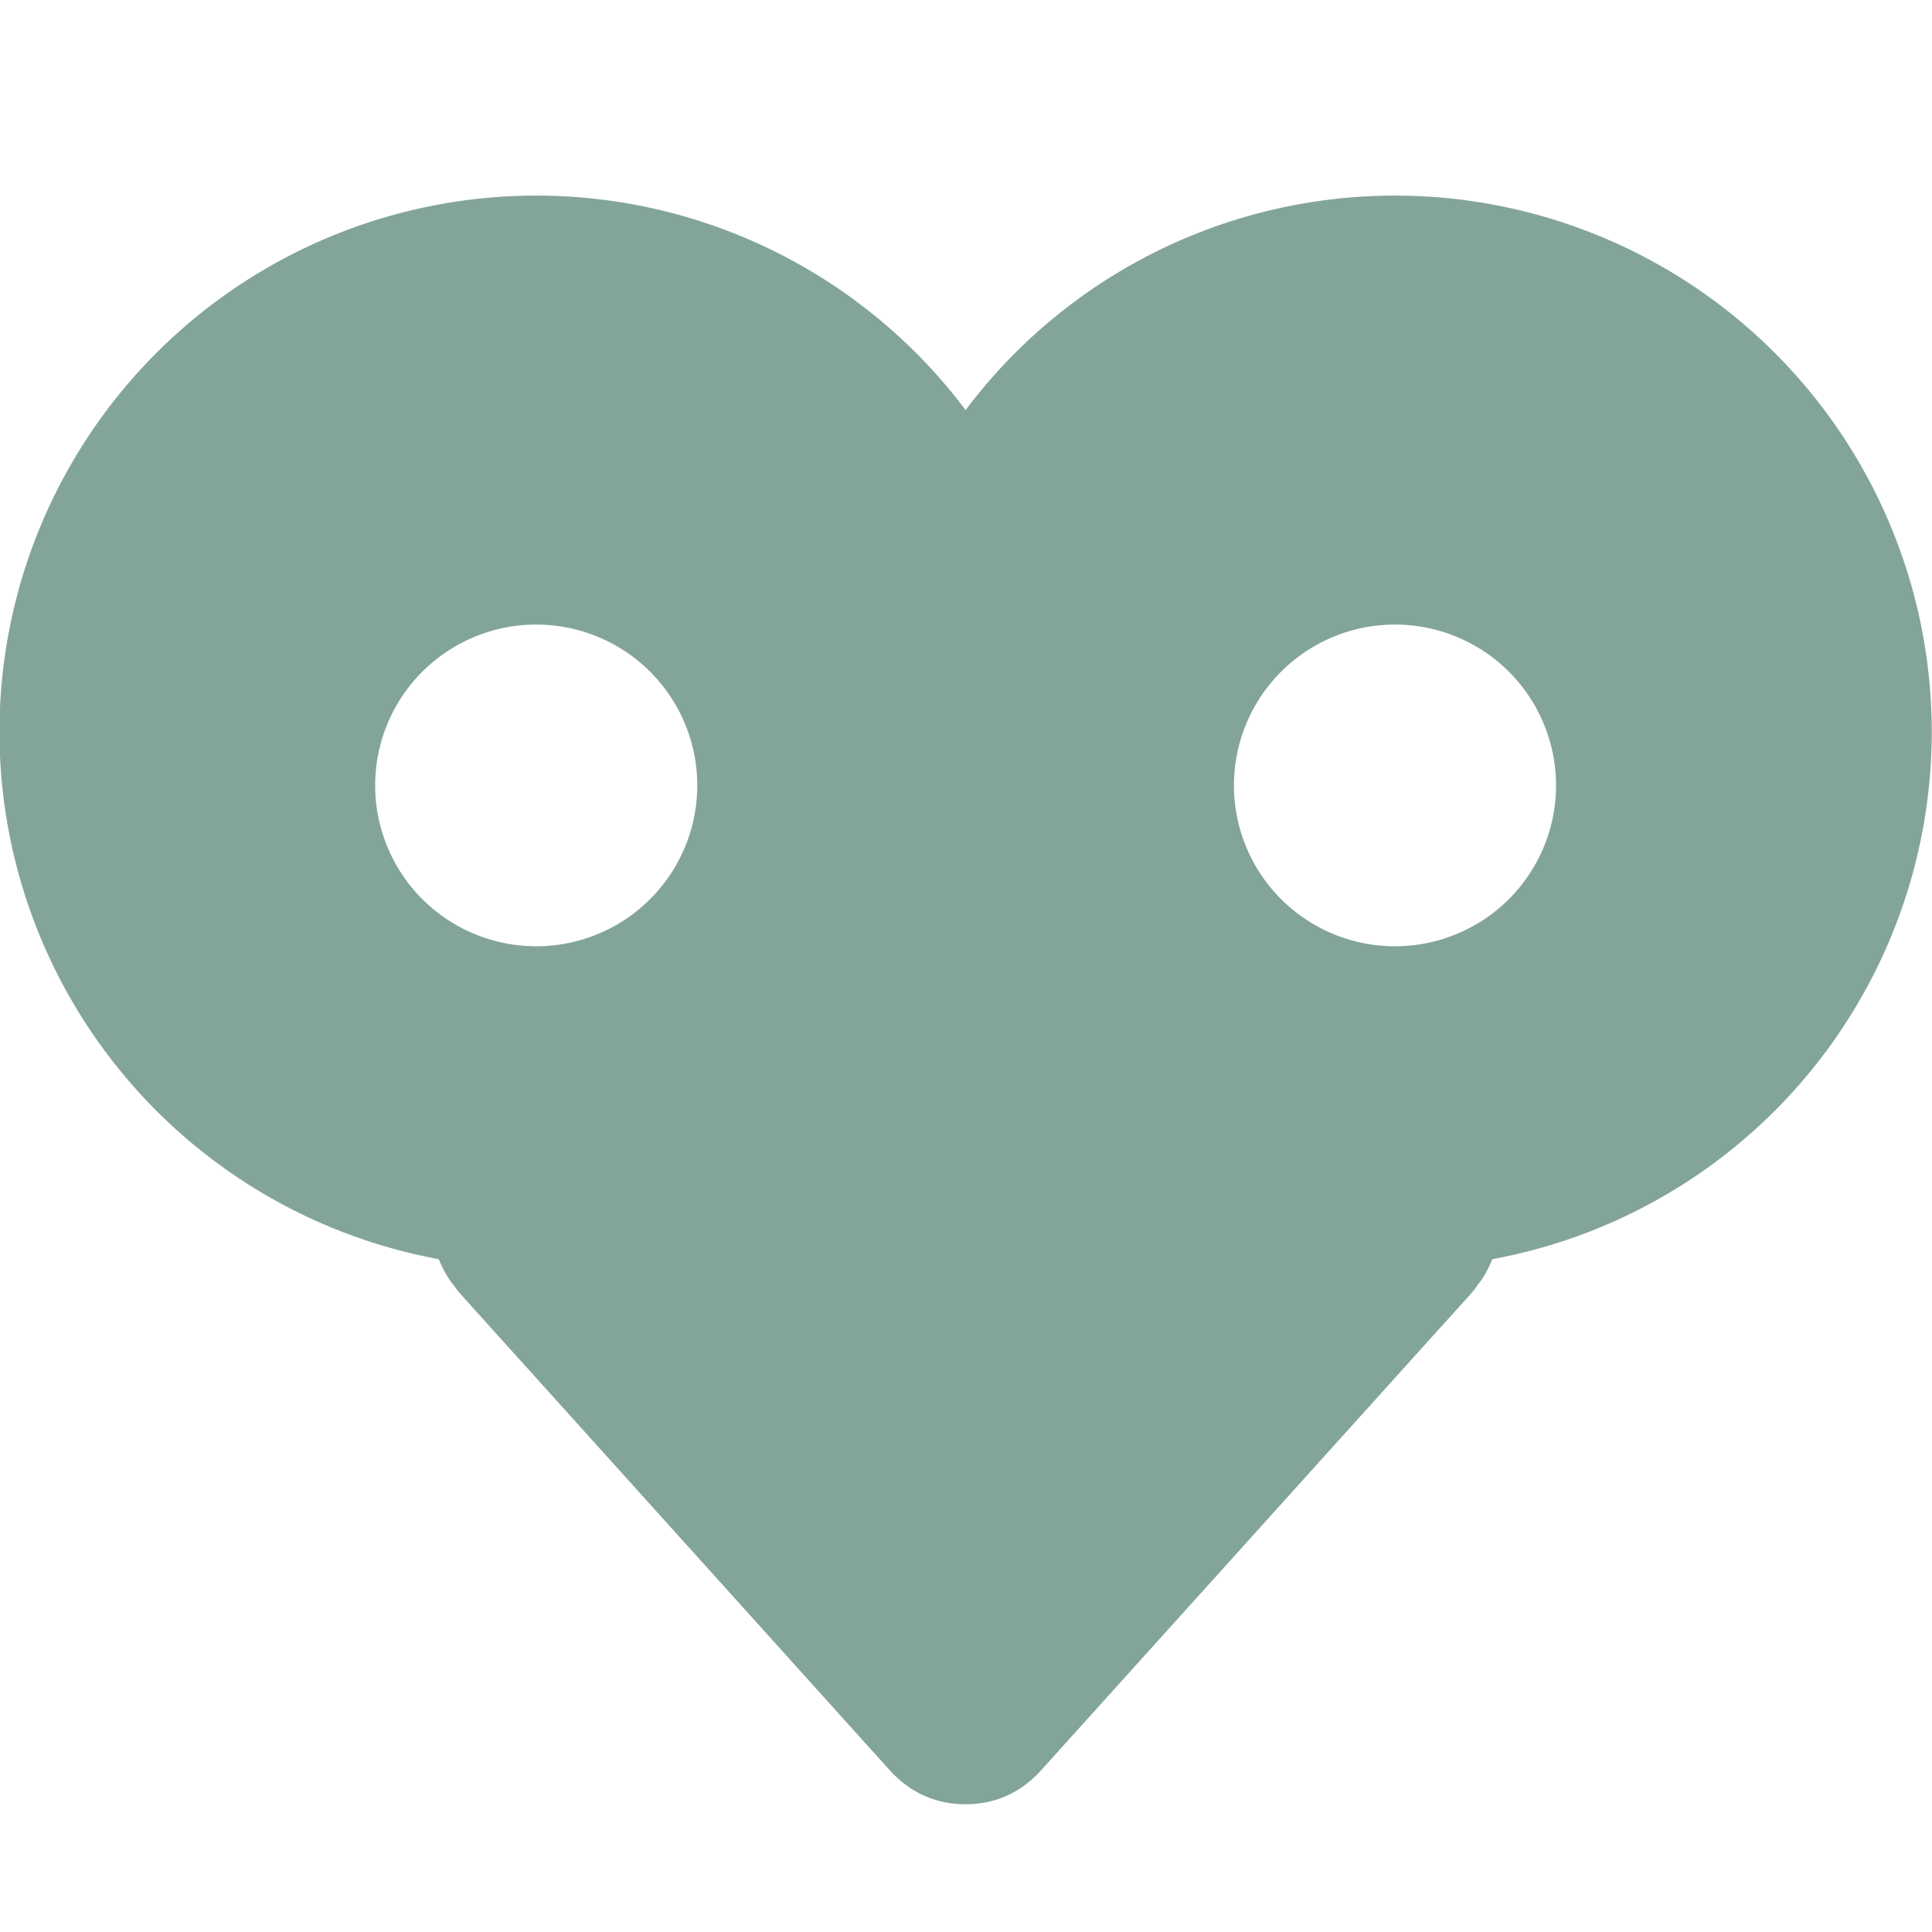 <svg xmlns="http://www.w3.org/2000/svg" width="16" height="16" version="1.1">
<defs>
  <style id="current-color-scheme" type="text/css">
   .ColorScheme-Text { color:#83a598; } .ColorScheme-Highlight { color:#5294e2; }
  </style>
  <linearGradient id="arrongin" x1="0%" x2="0%" y1="0%" y2="100%">
   <stop offset="0%" style="stop-color:#dd9b44; stop-opacity:1"/>
   <stop offset="100%" style="stop-color:#ad6c16; stop-opacity:1"/>
  </linearGradient>
  <linearGradient id="aurora" x1="0%" x2="0%" y1="0%" y2="100%">
   <stop offset="0%" style="stop-color:#09D4DF; stop-opacity:1"/>
   <stop offset="100%" style="stop-color:#9269F4; stop-opacity:1"/>
  </linearGradient>
  <linearGradient id="fitdance" x1="0%" x2="0%" y1="0%" y2="100%">
   <stop offset="0%" style="stop-color:#1AD6AB; stop-opacity:1"/>
   <stop offset="100%" style="stop-color:#329DB6; stop-opacity:1"/>
  </linearGradient>
  <linearGradient id="oomox" x1="0%" x2="0%" y1="0%" y2="100%">
   <stop offset="0%" style="stop-color:#efefe7; stop-opacity:1"/>
   <stop offset="100%" style="stop-color:#8f8f8b; stop-opacity:1"/>
  </linearGradient>
  <linearGradient id="rainblue" x1="0%" x2="0%" y1="0%" y2="100%">
   <stop offset="0%" style="stop-color:#00F260; stop-opacity:1"/>
   <stop offset="100%" style="stop-color:#0575E6; stop-opacity:1"/>
  </linearGradient>
  <linearGradient id="sunrise" x1="0%" x2="0%" y1="0%" y2="100%">
   <stop offset="0%" style="stop-color: #FF8501; stop-opacity:1"/>
   <stop offset="100%" style="stop-color: #FFCB01; stop-opacity:1"/>
  </linearGradient>
  <linearGradient id="telinkrin" x1="0%" x2="0%" y1="0%" y2="100%">
   <stop offset="0%" style="stop-color: #b2ced6; stop-opacity:1"/>
   <stop offset="100%" style="stop-color: #6da5b7; stop-opacity:1"/>
  </linearGradient>
  <linearGradient id="60spsycho" x1="0%" x2="0%" y1="0%" y2="100%">
   <stop offset="0%" style="stop-color: #df5940; stop-opacity:1"/>
   <stop offset="25%" style="stop-color: #d8d15f; stop-opacity:1"/>
   <stop offset="50%" style="stop-color: #e9882a; stop-opacity:1"/>
   <stop offset="100%" style="stop-color: #279362; stop-opacity:1"/>
  </linearGradient>
  <linearGradient id="90ssummer" x1="0%" x2="0%" y1="0%" y2="100%">
   <stop offset="0%" style="stop-color: #f618c7; stop-opacity:1"/>
   <stop offset="20%" style="stop-color: #94ffab; stop-opacity:1"/>
   <stop offset="50%" style="stop-color: #fbfd54; stop-opacity:1"/>
   <stop offset="100%" style="stop-color: #0f83ae; stop-opacity:1"/>
  </linearGradient>
  <linearGradient id="cyberneon" x1="0%" x2="0%" y1="0%" y2="100%">
    <stop offset="0" style="stop-color:#0abdc6; stop-opacity:1"/>
    <stop offset="1" style="stop-color:#ea00d9; stop-opacity:1"/>
  </linearGradient>
 </defs>
 <g transform="translate(-347.953,-514.916)">
  <g transform="matrix(0.946,0,0,0.946,218.784,401.936)" style="enable-background:new">
   <g style="enable-background:new" transform="matrix(0.559,0,0,0.559,61.077,88.786)">
    <path style="fill:currentColor" class="ColorScheme-Text" d="m 156.847,57.881 a 8.406,8.398 0 0 0 -8.406,8.398 8.406,8.398 0 0 0 8.406,8.398 8.406,8.398 0 0 0 8.406,-8.398 8.406,8.398 0 0 0 -8.406,-8.398 z m 0,6.718 a 2.522,2.519 0 0 1 2.522,2.519 2.522,2.519 0 0 1 -2.522,2.519 2.522,2.519 0 0 1 -2.522,-2.519 2.522,2.519 0 0 1 2.522,-2.519 z"/>
    <path style="fill:currentColor" class="ColorScheme-Text" d="m 143.398,57.881 a 8.406,8.398 0 0 0 -8.406,8.398 8.406,8.398 0 0 0 8.406,8.398 8.406,8.398 0 0 0 8.406,-8.398 8.406,8.398 0 0 0 -8.406,-8.398 z m 0,6.718 a 2.522,2.519 0 0 1 2.522,2.519 2.522,2.519 0 0 1 -2.522,2.519 2.522,2.519 0 0 1 -2.522,-2.519 2.522,2.519 0 0 1 2.522,-2.519 z"/>
    <path style="fill:currentColor" class="ColorScheme-Text" d="m 150.112,66.278 v 0 c -0.413,0 -0.833,0.151 -1.175,0.53 l -6.739,5.611 c -0.039,0.042 -0.07,0.089 -0.105,0.134 -0.009,0.019 -0.02,0.025 -0.029,0.038 -0.091,0.128 -0.156,0.263 -0.212,0.403 -0.021,0.055 -0.034,0.11 -0.051,0.166 -0.033,0.11 -0.065,0.219 -0.078,0.332 -0.011,0.083 -0.006,0.166 -0.006,0.25 7e-4,0.083 -0.004,0.168 0.006,0.25 0.013,0.113 0.045,0.221 0.078,0.332 0.017,0.057 0.03,0.113 0.051,0.166 0.056,0.14 0.12,0.275 0.212,0.403 0.008,0.019 0.02,0.023 0.029,0.036 0.034,0.043 0.066,0.093 0.105,0.138 l 6.739,7.477 c 0.342,0.379 0.762,0.529 1.175,0.53 v 0 c 0.003,0 0.005,0 0.008,0 0.003,0 0.005,0 0.008,0 v 0 c 0.413,-5.67e-4 0.833,-0.151 1.175,-0.53 l 6.743,-7.477 c 0.039,-0.042 0.071,-0.091 0.105,-0.138 0.009,-0.019 0.02,-0.023 0.029,-0.036 0.091,-0.128 0.156,-0.263 0.212,-0.403 0.021,-0.055 0.035,-0.11 0.051,-0.166 0.033,-0.11 0.063,-0.219 0.076,-0.332 0.011,-0.083 0.008,-0.166 0.008,-0.25 0,-0.085 0.002,-0.168 -0.008,-0.25 -0.013,-0.113 -0.043,-0.221 -0.076,-0.332 -0.017,-0.057 -0.03,-0.113 -0.051,-0.166 -0.056,-0.14 -0.12,-0.275 -0.212,-0.403 -0.009,-0.019 -0.019,-0.023 -0.029,-0.036 -0.034,-0.045 -0.066,-0.091 -0.105,-0.134 l -6.743,-5.611 c -0.342,-0.379 -0.762,-0.526 -1.175,-0.53 v 0 c -0.003,0 -0.005,0 -0.008,0 -0.003,0 -0.005,0 -0.008,0 z"/>
   </g>
  </g>
 </g>
</svg>

